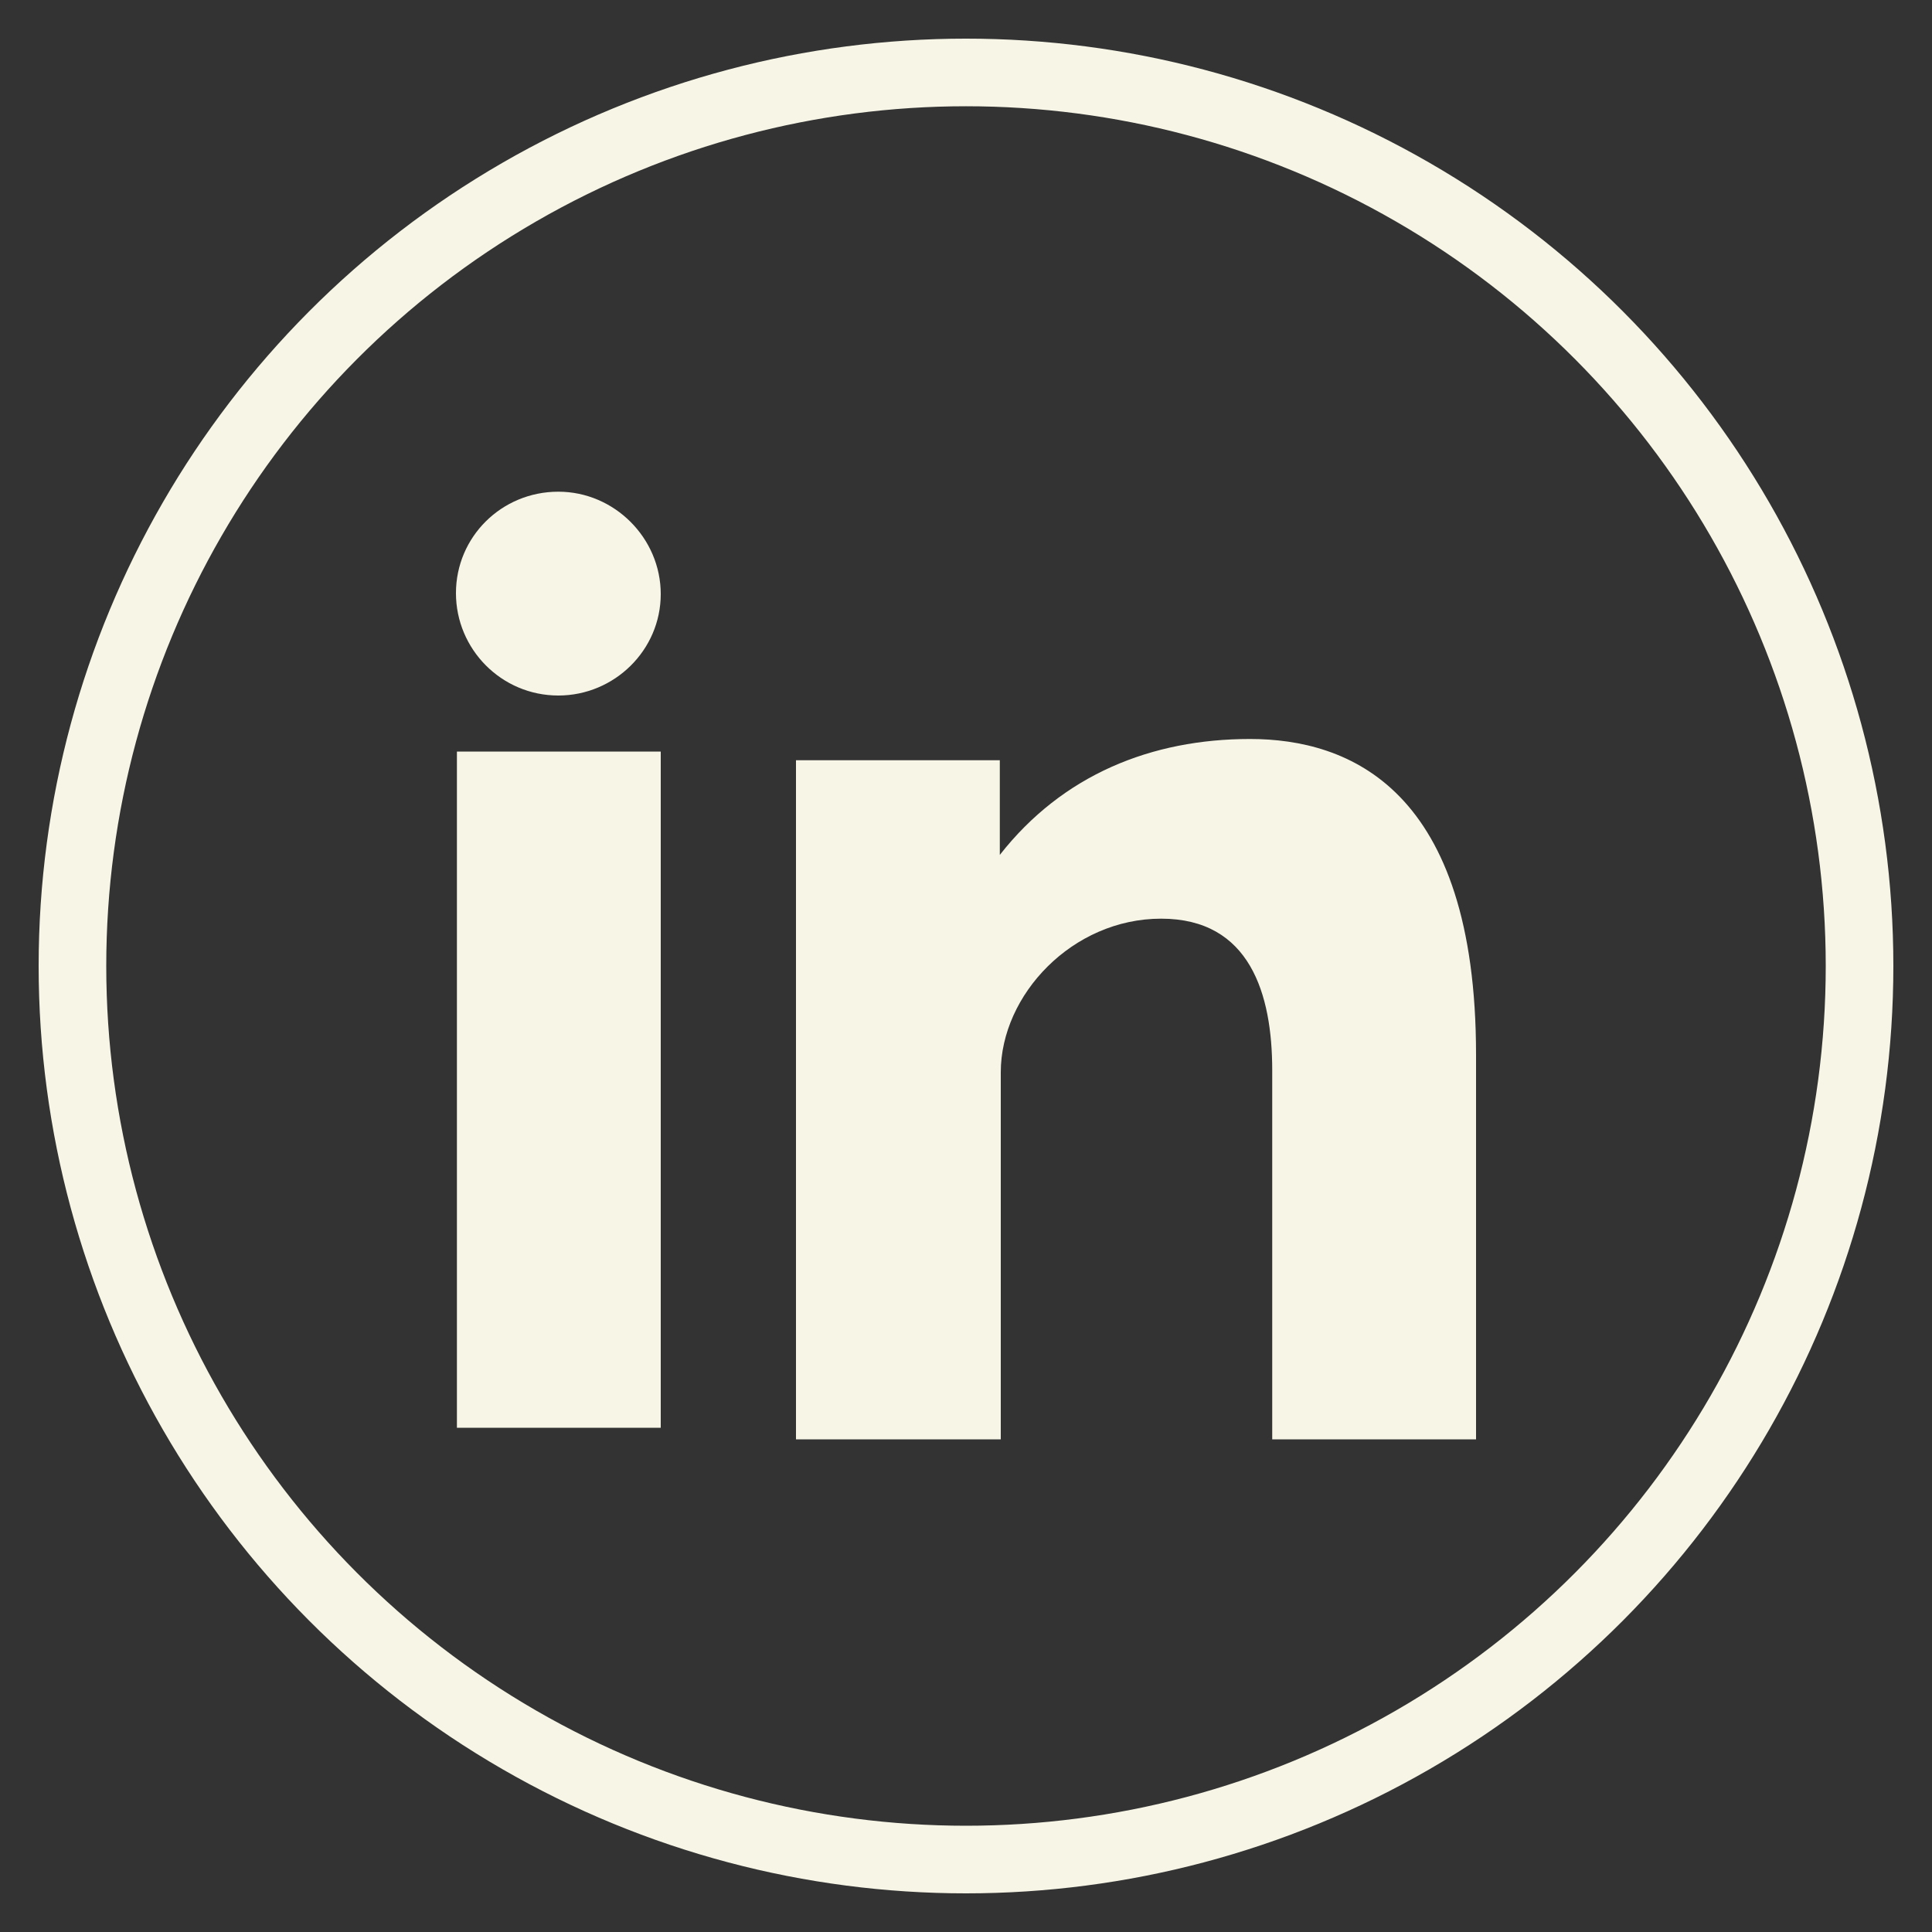 <?xml version="1.0" encoding="utf-8"?>
<!-- Generator: Adobe Illustrator 23.0.1, SVG Export Plug-In . SVG Version: 6.00 Build 0)  -->
<svg version="1.1" id="Layer_1" xmlns="http://www.w3.org/2000/svg" xmlns:xlink="http://www.w3.org/1999/xlink" x="0px" y="0px"
	 viewBox="0 0 200 200" style="enable-background:new 0 0 200 200;" xml:space="preserve">
<rect x="0" y="0" width="200" height="200" fill="#333333" stroke="none"/>
<style type="text/css">
	.st0{fill:#F7F5E6;}
	.st1{fill:none;stroke:#F7F5E6;stroke-width:7;stroke-miterlimit:10;}
</style>
<path id="XMLID_1_" class="st0" d="M47.3,147.8h21.1V77.8H47.3V147.8z M129.4,76.5c-10.2,0-19.4,3.7-25.9,12v-9.8H82.4v70.3h21.2
	v-38c0-8,7.4-15.9,16.6-15.9s11.5,7.8,11.5,15.7v38.2h21.1v-39.8C152.8,81.6,139.6,76.5,129.4,76.5z M57.8,72
	c5.8,0,10.6-4.7,10.6-10.5s-4.8-10.6-10.6-10.6c-5.9,0-10.6,4.7-10.6,10.5S51.9,72,57.8,72z"/>
<circle class="st1" cx="100" cy="100" r="92.5"/>
</svg>
